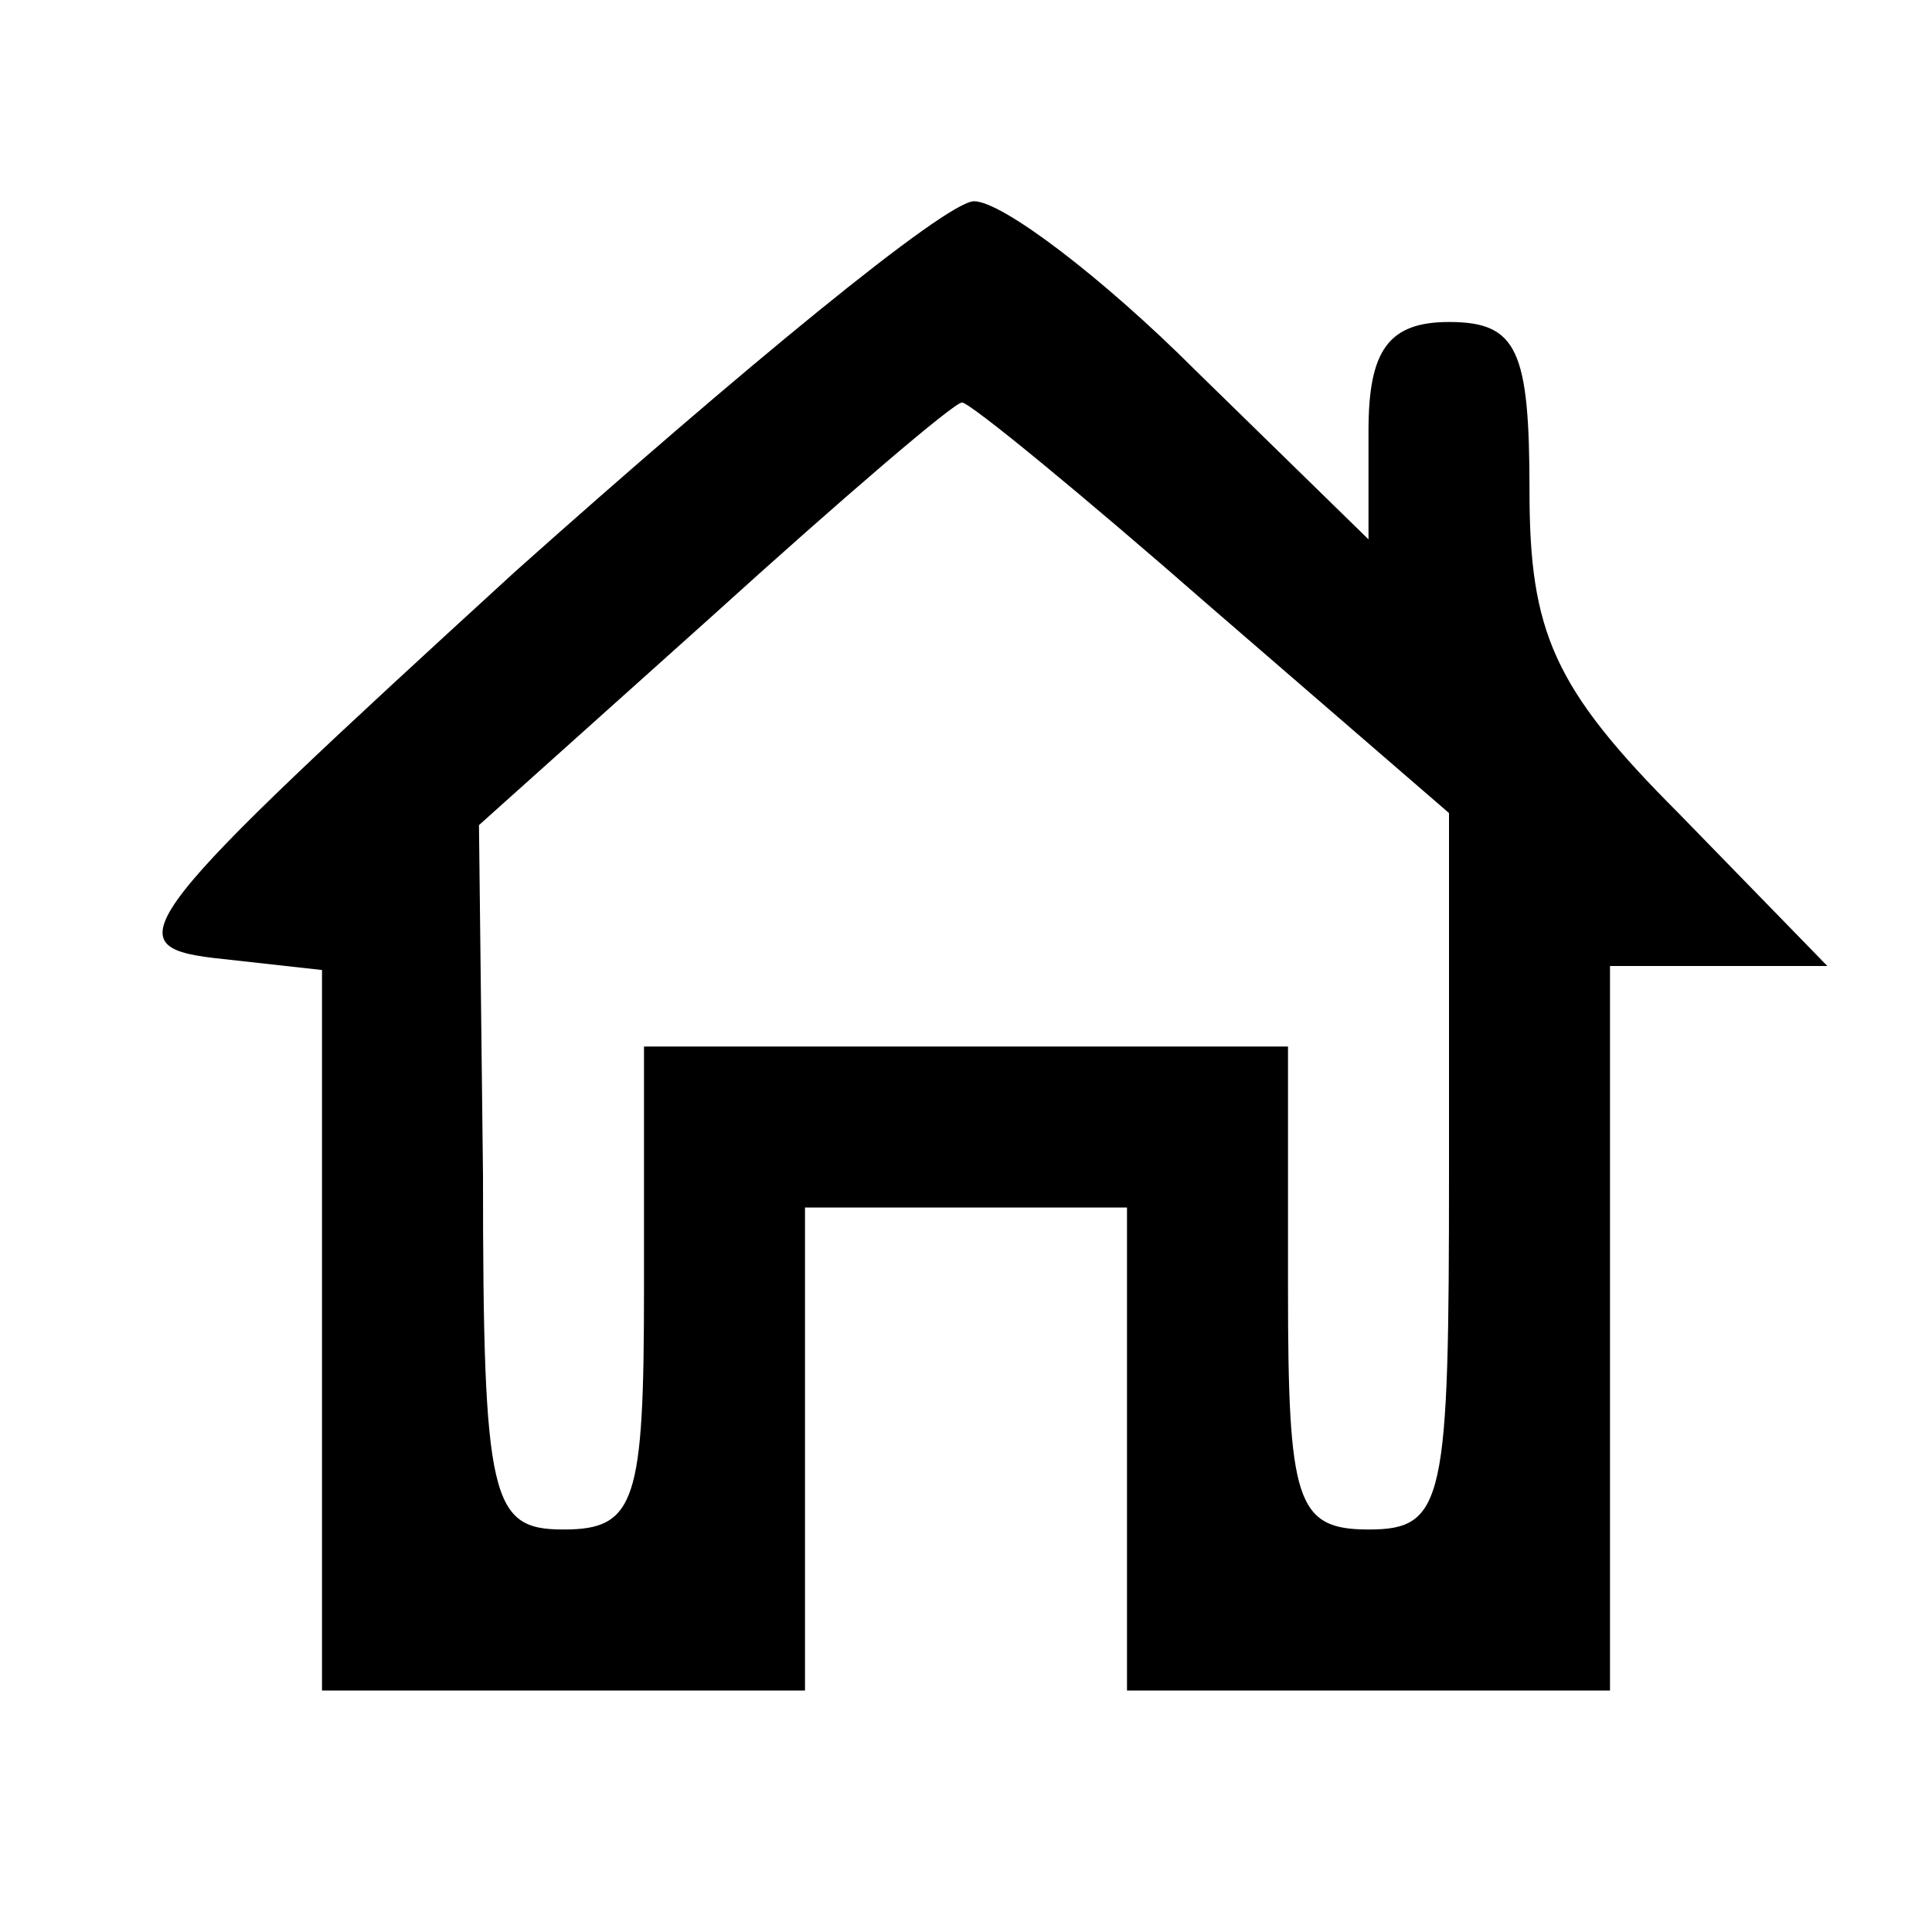 <?xml version="1.0" standalone="no"?>
<!DOCTYPE svg PUBLIC "-//W3C//DTD SVG 20010904//EN"
 "http://www.w3.org/TR/2001/REC-SVG-20010904/DTD/svg10.dtd">
<svg version="1.0" xmlns="http://www.w3.org/2000/svg"
 width="48pt" height="48pt" viewBox="0 0 48 48"
 preserveAspectRatio="xMidYMid meet">

<g transform="translate(0,48) scale(0.1,-0.1)"
fill="#000000" stroke="none">
<path d="M128 338 c-94 -86 -100 -93 -75 -96 l27 -3 0 -90 0 -89 60 0 60 0 0
60 0 60 40 0 40 0 0 -60 0 -60 60 0 60 0 0 90 0 90 27 0 27 0 -37 38 c-31 31
-37 45 -37 80 0 35 -3 42 -20 42 -15 0 -20 -7 -20 -27 l0 -27 -43 42 c-23 23
-48 42 -55 42 -7 0 -58 -42 -114 -92z m173 -9 l59 -51 0 -89 c0 -82 -1 -89
-20 -89 -18 0 -20 7 -20 60 l0 60 -80 0 -80 0 0 -60 c0 -53 -2 -60 -20 -60
-18 0 -20 7 -20 88 l-1 87 58 52 c32 29 60 53 62 53 2 0 30 -23 62 -51z"/>
</g>
</svg>

